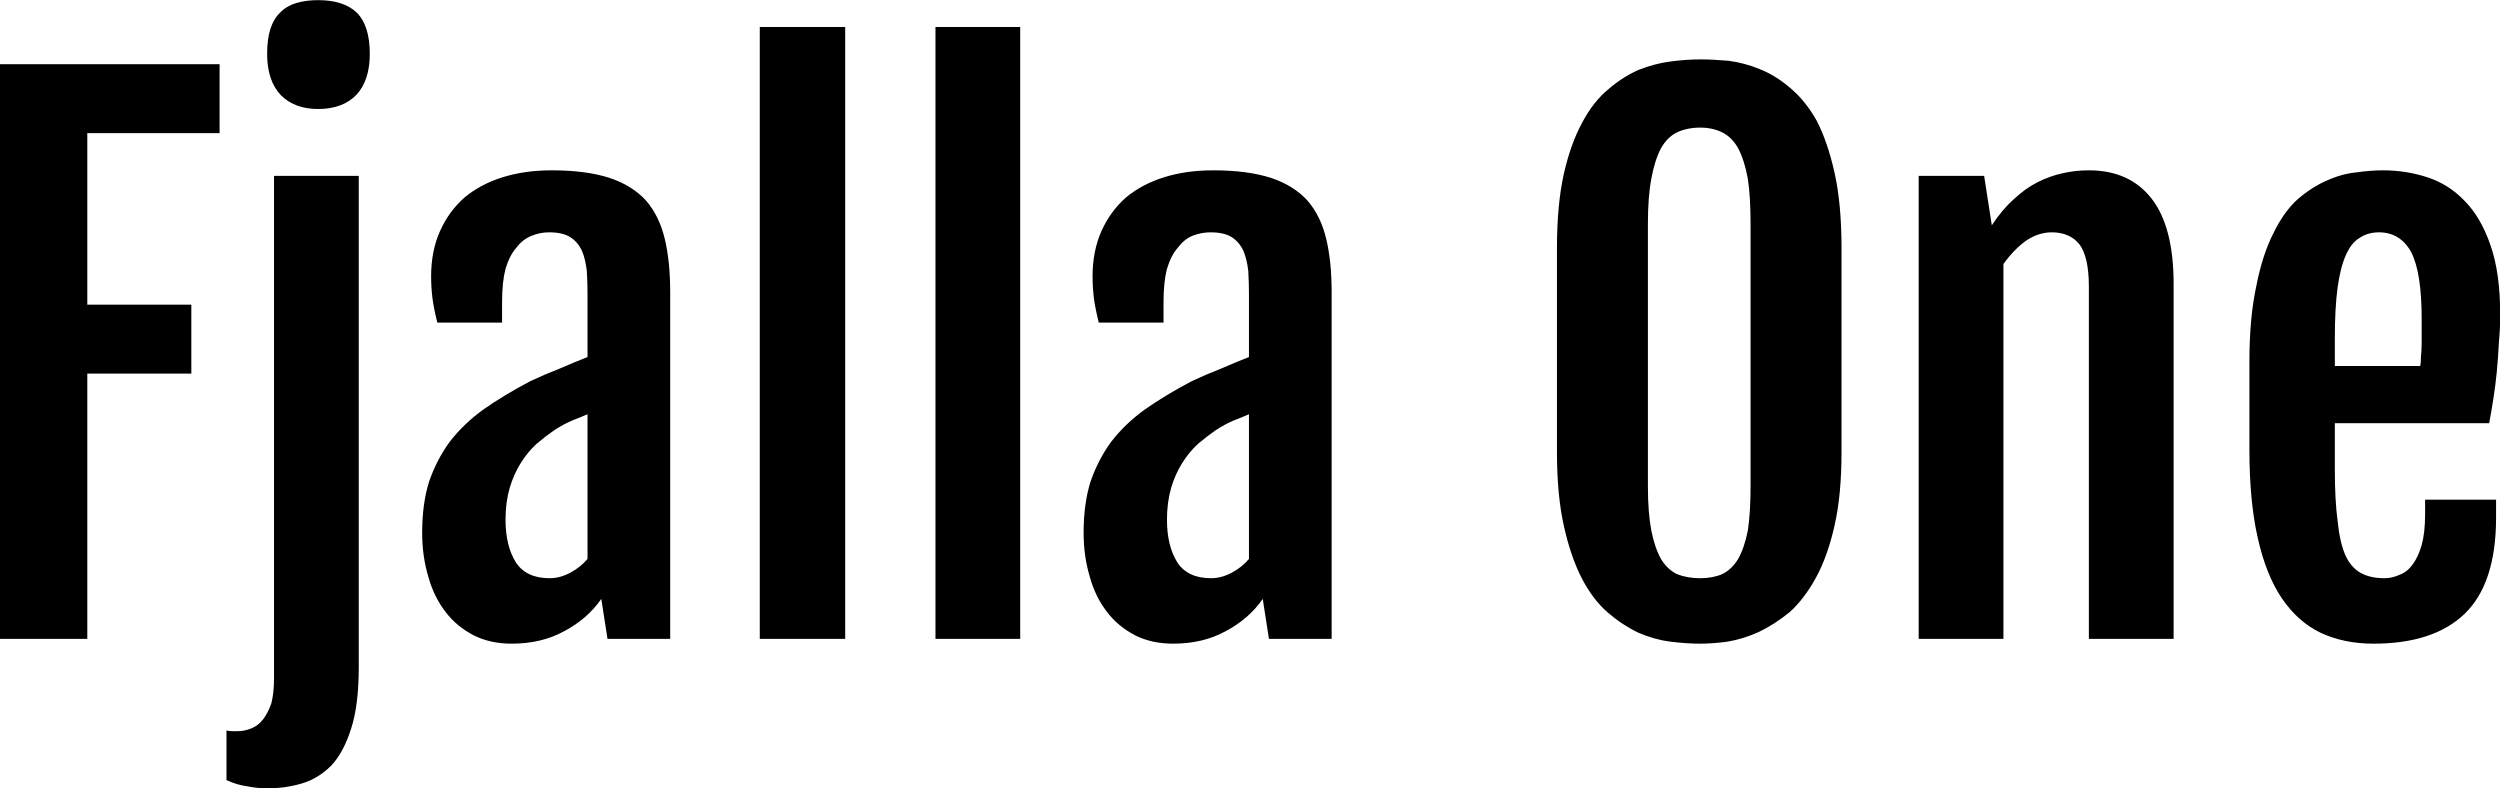 <svg xmlns="http://www.w3.org/2000/svg" viewBox="0.713 -9.272 36.284 11.44"><path d="M0.71 0L0.71-8.34L3.90-8.34L3.90-7.34L1.98-7.34L1.98-4.85L3.49-4.85L3.49-3.85L1.98-3.85L1.98 0L0.71 0ZM5.33-7.69L5.33-7.69Q4.99-7.69 4.79-7.89Q4.59-8.10 4.59-8.49L4.59-8.49Q4.59-8.71 4.64-8.86Q4.69-9.01 4.79-9.10Q4.88-9.19 5.02-9.23Q5.16-9.27 5.33-9.27L5.33-9.27Q5.70-9.27 5.89-9.09Q6.08-8.90 6.08-8.49L6.08-8.49Q6.08-8.11 5.89-7.90Q5.69-7.69 5.33-7.69ZM4.69 0.57L4.69-6.72L5.92-6.72L5.92 0.41Q5.92 0.96 5.81 1.30Q5.70 1.65 5.52 1.84Q5.33 2.03 5.09 2.10Q4.85 2.17 4.59 2.17L4.59 2.17Q4.45 2.17 4.30 2.14Q4.15 2.12 4.00 2.05L4.00 2.05L4.00 1.33Q4.04 1.34 4.08 1.34Q4.12 1.34 4.16 1.34L4.16 1.34Q4.26 1.34 4.36 1.30Q4.46 1.26 4.53 1.17Q4.60 1.08 4.65 0.94Q4.69 0.79 4.69 0.57L4.69 0.57ZM8.14 0.07L8.14 0.07Q7.83 0.07 7.59-0.05Q7.34-0.18 7.18-0.39Q7.01-0.61 6.93-0.90Q6.84-1.20 6.84-1.54L6.84-1.54Q6.84-1.96 6.94-2.28Q7.05-2.60 7.24-2.86Q7.44-3.12 7.73-3.33Q8.03-3.54 8.41-3.74L8.41-3.74Q8.60-3.83 8.83-3.92Q9.06-4.02 9.24-4.09L9.24-4.09L9.24-4.98Q9.24-5.17 9.23-5.34Q9.21-5.51 9.16-5.63Q9.10-5.76 8.99-5.83Q8.88-5.90 8.68-5.90L8.68-5.90Q8.55-5.90 8.43-5.85Q8.30-5.80 8.21-5.68Q8.11-5.57 8.05-5.37Q8.00-5.18 8.00-4.89L8.00-4.89L8.00-4.59L7.06-4.59Q7.01-4.79 6.99-4.94Q6.97-5.10 6.97-5.26L6.97-5.26Q6.97-5.63 7.10-5.92Q7.23-6.21 7.46-6.41Q7.69-6.60 8.01-6.70Q8.33-6.80 8.72-6.80L8.72-6.80Q9.22-6.80 9.56-6.69Q9.89-6.58 10.09-6.36Q10.28-6.14 10.36-5.81Q10.44-5.48 10.44-5.03L10.44-5.03L10.44 0L9.53 0L9.44-0.58Q9.24-0.29 8.90-0.11Q8.57 0.07 8.14 0.07ZM8.69-0.88L8.69-0.88Q8.84-0.88 8.99-0.96Q9.14-1.04 9.24-1.16L9.24-1.16L9.24-3.26Q9.15-3.22 9.02-3.17Q8.90-3.12 8.76-3.03L8.76-3.03Q8.63-2.94 8.50-2.83Q8.37-2.71 8.27-2.55Q8.17-2.39 8.11-2.19Q8.05-1.98 8.05-1.73L8.05-1.73Q8.05-1.35 8.20-1.11Q8.35-0.88 8.69-0.88ZM11.74 0L11.74-8.88L12.98-8.88L12.98 0L11.74 0ZM14.29 0L14.29-8.88L15.52-8.88L15.52 0L14.29 0ZM17.74 0.07L17.74 0.07Q17.43 0.07 17.19-0.05Q16.94-0.18 16.78-0.39Q16.61-0.61 16.53-0.90Q16.44-1.20 16.44-1.54L16.44-1.54Q16.44-1.96 16.54-2.28Q16.65-2.60 16.84-2.86Q17.04-3.12 17.33-3.33Q17.63-3.54 18.01-3.74L18.01-3.74Q18.20-3.83 18.43-3.92Q18.66-4.02 18.84-4.09L18.84-4.09L18.84-4.98Q18.84-5.17 18.83-5.34Q18.81-5.51 18.76-5.63Q18.70-5.76 18.59-5.83Q18.48-5.90 18.28-5.90L18.28-5.90Q18.15-5.90 18.02-5.85Q17.90-5.80 17.81-5.68Q17.71-5.57 17.65-5.37Q17.60-5.18 17.60-4.89L17.60-4.89L17.60-4.59L16.66-4.59Q16.61-4.79 16.59-4.94Q16.57-5.10 16.57-5.26L16.57-5.26Q16.57-5.63 16.70-5.92Q16.83-6.21 17.06-6.41Q17.29-6.60 17.61-6.70Q17.93-6.80 18.32-6.80L18.32-6.80Q18.82-6.80 19.16-6.69Q19.49-6.58 19.69-6.36Q19.88-6.14 19.96-5.81Q20.04-5.48 20.04-5.03L20.04-5.03L20.04 0L19.13 0L19.04-0.58Q18.84-0.29 18.50-0.11Q18.17 0.07 17.74 0.07ZM18.29-0.88L18.29-0.88Q18.44-0.88 18.59-0.96Q18.74-1.04 18.84-1.16L18.84-1.16L18.84-3.26Q18.75-3.22 18.62-3.17Q18.50-3.12 18.36-3.03L18.36-3.03Q18.23-2.94 18.10-2.83Q17.97-2.71 17.87-2.55Q17.77-2.39 17.71-2.19Q17.65-1.98 17.65-1.73L17.65-1.73Q17.65-1.35 17.80-1.11Q17.95-0.88 18.29-0.88ZM25.39 0.07L25.39 0.07Q25.19 0.07 24.95 0.04Q24.72 0.01 24.49-0.09Q24.26-0.20 24.05-0.38Q23.83-0.57 23.67-0.88Q23.51-1.19 23.41-1.64Q23.31-2.09 23.31-2.71L23.31-2.71L23.31-5.67Q23.31-6.30 23.41-6.75Q23.51-7.19 23.68-7.50Q23.84-7.80 24.06-7.98Q24.27-8.16 24.50-8.26Q24.73-8.35 24.96-8.38Q25.19-8.41 25.39-8.41L25.39-8.41Q25.57-8.41 25.80-8.39Q26.03-8.36 26.25-8.27Q26.48-8.18 26.69-8.00Q26.91-7.82 27.08-7.52Q27.24-7.21 27.34-6.76Q27.44-6.31 27.44-5.67L27.44-5.67L27.44-2.71Q27.44-2.09 27.34-1.65Q27.24-1.20 27.07-0.89Q26.90-0.58 26.69-0.39Q26.47-0.21 26.24-0.10Q26.02 0.00 25.79 0.04Q25.57 0.07 25.39 0.07ZM25.39-0.88L25.39-0.88Q25.57-0.88 25.71-0.94Q25.85-1.01 25.94-1.16Q26.03-1.32 26.08-1.57Q26.12-1.83 26.12-2.22L26.12-2.22L26.12-6.02Q26.12-6.42 26.08-6.68Q26.03-6.95 25.94-7.12Q25.85-7.28 25.71-7.35Q25.57-7.42 25.39-7.42L25.39-7.42Q25.20-7.42 25.05-7.35Q24.91-7.28 24.82-7.12Q24.73-6.95 24.68-6.68Q24.63-6.42 24.63-6.02L24.63-6.02L24.63-2.22Q24.63-1.83 24.68-1.57Q24.73-1.32 24.82-1.16Q24.91-1.01 25.05-0.94Q25.20-0.88 25.39-0.88ZM28.56 0L28.56-6.72L29.51-6.72L29.62-6.01L29.62-6.00Q29.77-6.23 29.94-6.38Q30.11-6.54 30.29-6.63Q30.47-6.72 30.66-6.76Q30.84-6.80 31.03-6.80L31.03-6.80Q31.62-6.80 31.94-6.39Q32.26-5.98 32.26-5.15L32.26-5.15L32.26 0L31.03 0L31.03-5.11Q31.03-5.55 30.89-5.73Q30.75-5.90 30.49-5.90L30.49-5.90Q30.30-5.90 30.12-5.78Q29.94-5.65 29.79-5.44L29.79-5.44L29.79 0L28.56 0ZM35.16 0.07L35.16 0.07Q34.73 0.07 34.39-0.09Q34.06-0.25 33.83-0.59Q33.60-0.93 33.48-1.47Q33.36-2.00 33.36-2.75L33.36-2.75L33.36-4.02Q33.36-4.66 33.46-5.12Q33.55-5.58 33.71-5.89Q33.86-6.20 34.06-6.38Q34.27-6.56 34.48-6.65Q34.70-6.75 34.91-6.77Q35.12-6.80 35.30-6.80L35.30-6.80Q35.63-6.80 35.94-6.70Q36.25-6.60 36.48-6.36Q36.72-6.12 36.86-5.71Q37.00-5.31 37.00-4.70L37.00-4.70Q37.00-4.50 36.98-4.29Q36.97-4.08 36.95-3.87Q36.93-3.67 36.90-3.48Q36.87-3.29 36.84-3.13L36.84-3.13L34.60-3.13L34.60-2.45Q34.60-2.01 34.64-1.71Q34.67-1.41 34.75-1.22Q34.83-1.04 34.97-0.96Q35.11-0.88 35.32-0.88L35.32-0.88Q35.43-0.88 35.54-0.93Q35.65-0.97 35.73-1.08Q35.81-1.19 35.86-1.36Q35.91-1.54 35.91-1.81L35.91-1.81L35.91-2.02L36.94-2.02L36.94-1.76Q36.94-0.80 36.48-0.36Q36.03 0.07 35.16 0.07ZM34.60-3.96L35.84-3.96Q35.85-4.01 35.85-4.10Q35.86-4.19 35.86-4.29Q35.86-4.39 35.86-4.48Q35.86-4.58 35.86-4.65L35.86-4.65Q35.86-5.31 35.71-5.61Q35.55-5.90 35.24-5.90L35.24-5.90Q35.08-5.90 34.96-5.82Q34.84-5.75 34.76-5.57Q34.68-5.39 34.64-5.10Q34.60-4.80 34.60-4.37L34.60-4.37L34.60-3.96Z"/></svg>